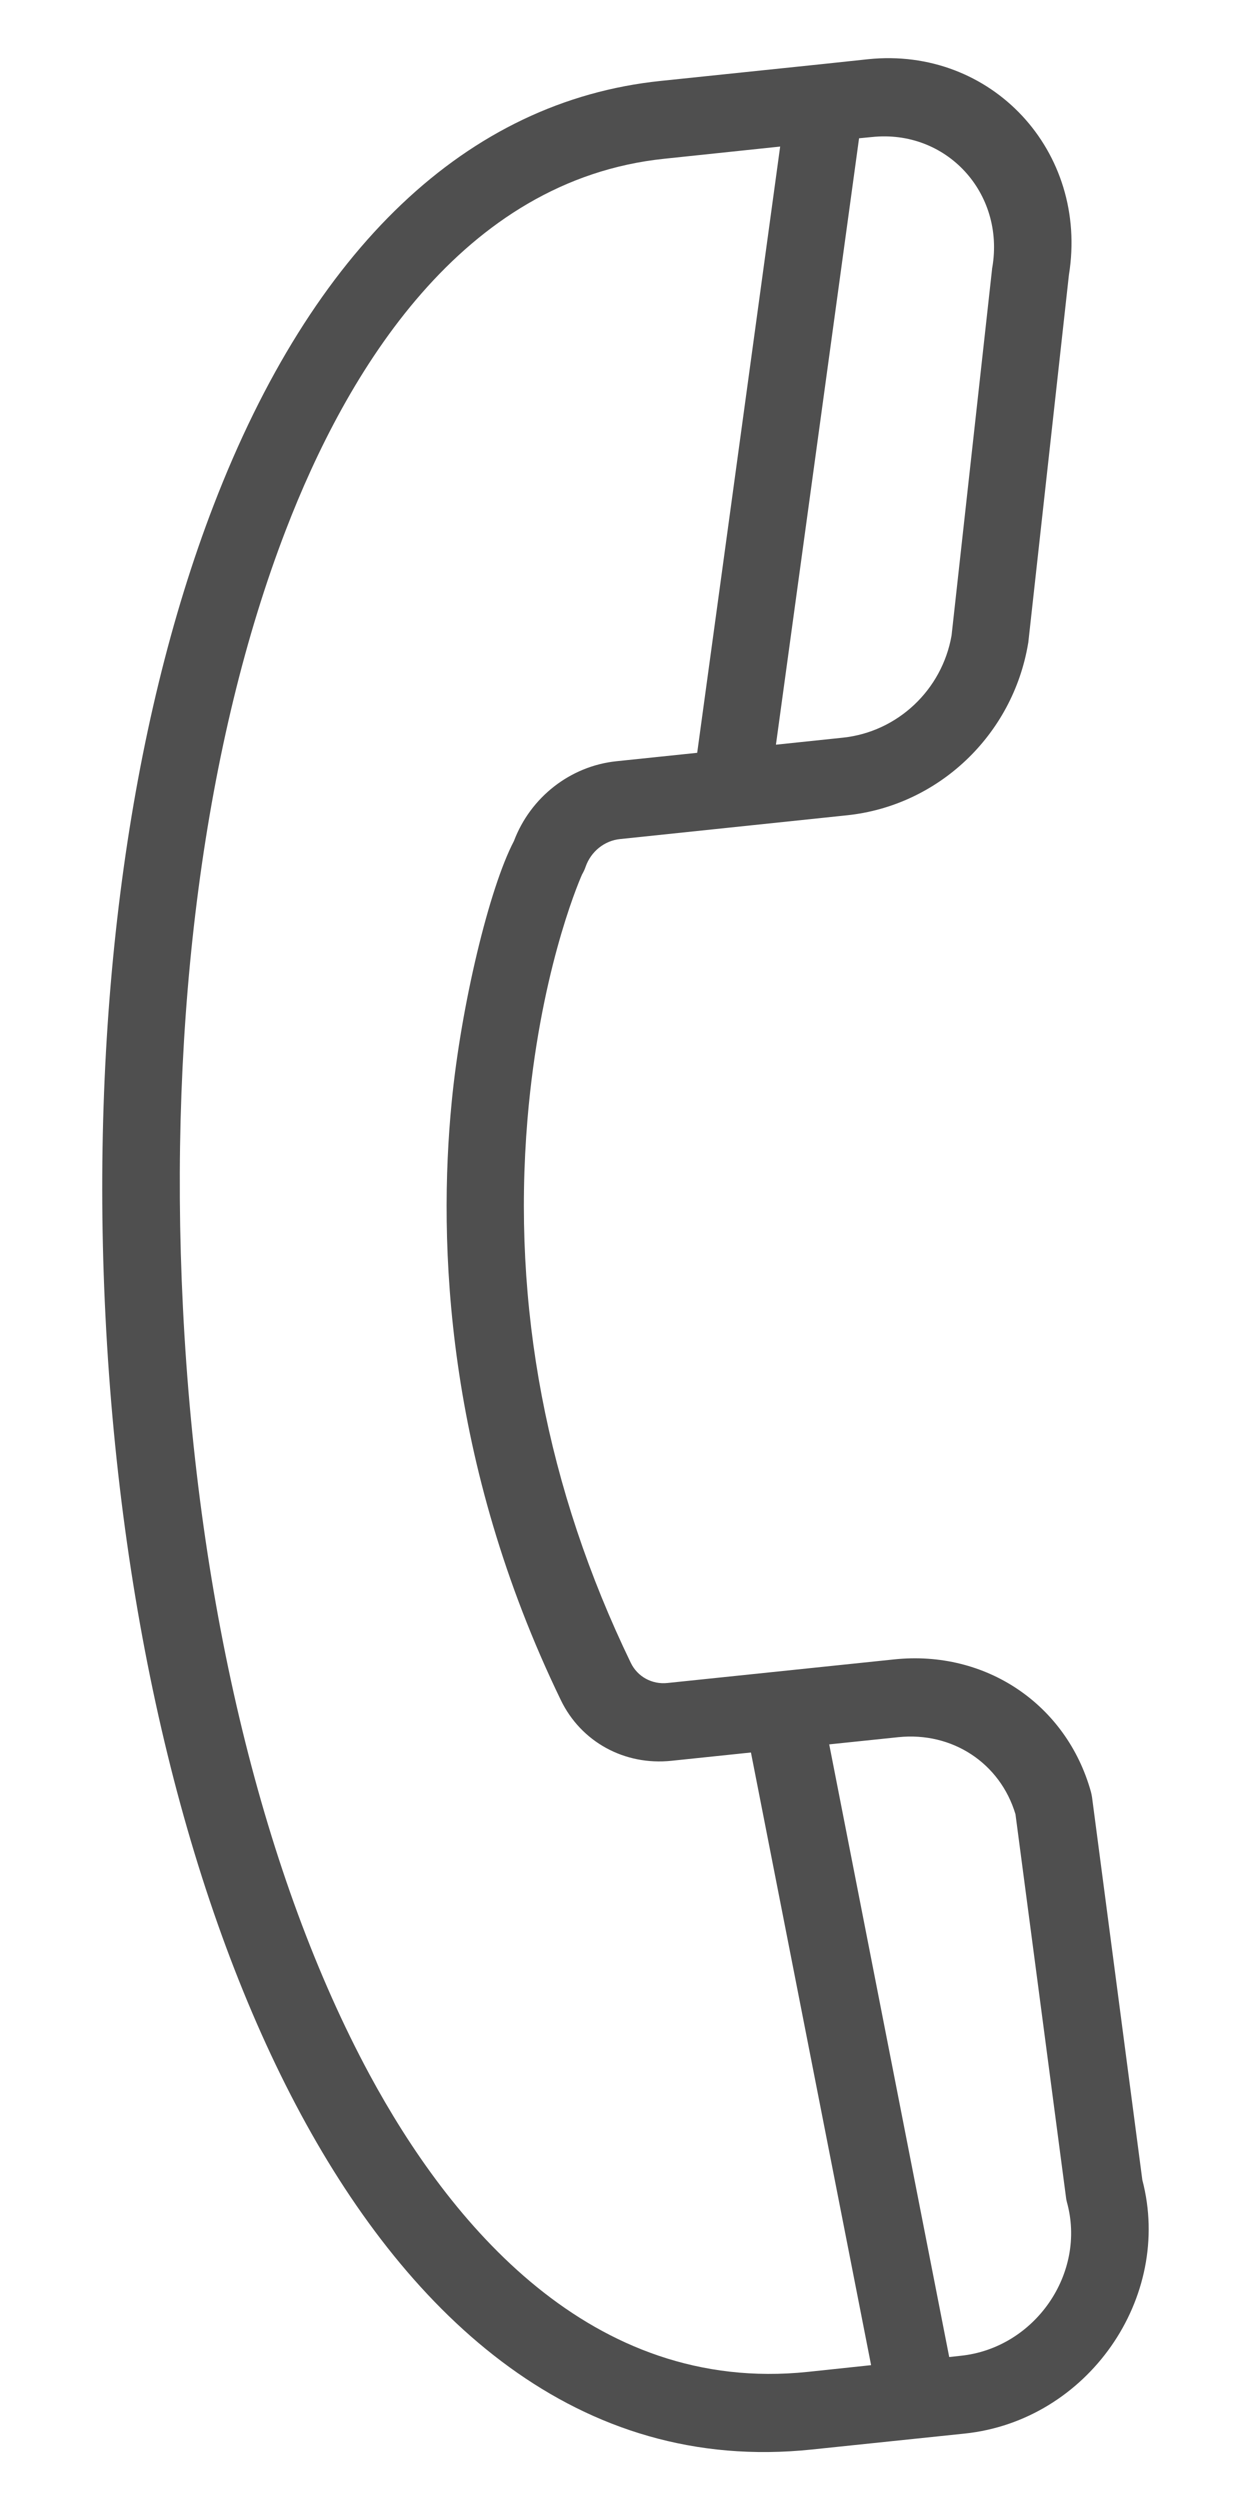 <svg width="8" height="16" viewBox="0 0 8 16" fill="none" xmlns="http://www.w3.org/2000/svg">
<path d="M7.311 13.952L6.989 11.502C6.987 11.49 6.985 11.479 6.982 11.468C6.826 10.908 6.309 10.559 5.724 10.62L4.273 10.771C4.173 10.782 4.08 10.731 4.037 10.642C3.499 9.529 3.276 8.359 3.376 7.162C3.453 6.25 3.69 5.676 3.725 5.597C3.734 5.581 3.742 5.565 3.748 5.547C3.782 5.45 3.868 5.38 3.969 5.37L5.42 5.218C6.005 5.157 6.482 4.705 6.58 4.118C6.581 4.113 6.582 4.109 6.582 4.104L6.841 1.76C6.969 0.968 6.345 0.297 5.555 0.379L5.264 0.41C5.264 0.41 5.264 0.41 5.264 0.41L4.227 0.518C2.99 0.647 2.001 1.586 1.367 3.234C0.824 4.645 0.578 6.488 0.675 8.424C0.774 10.405 1.218 12.219 1.926 13.532C2.626 14.831 3.696 15.834 5.195 15.677L6.173 15.575C6.96 15.493 7.509 14.706 7.311 13.952ZM6.499 11.611L6.822 14.06C6.823 14.071 6.825 14.082 6.828 14.093C6.955 14.549 6.623 15.028 6.148 15.077L6.075 15.085L5.307 11.164L5.749 11.118C6.095 11.082 6.401 11.284 6.499 11.611ZM6.351 1.71C6.35 1.714 6.349 1.719 6.349 1.724L6.09 4.067C6.029 4.416 5.744 4.684 5.395 4.721L4.966 4.766L5.498 0.885L5.58 0.877C6.057 0.827 6.431 1.234 6.351 1.71ZM2.364 13.275C1.69 12.024 1.266 10.282 1.171 8.372C1.077 6.506 1.311 4.738 1.829 3.393C2.217 2.383 2.953 1.151 4.252 1.016L4.993 0.938L4.462 4.818L3.944 4.872C3.65 4.903 3.395 5.102 3.289 5.383C3.131 5.684 2.951 6.435 2.891 7.051C2.802 7.957 2.852 9.357 3.589 10.88C3.718 11.148 3.997 11.301 4.298 11.269L4.806 11.216L5.575 15.137L5.17 15.18C3.778 15.325 2.876 14.224 2.364 13.275Z" fill="#4F4F4F"/>
</svg>
